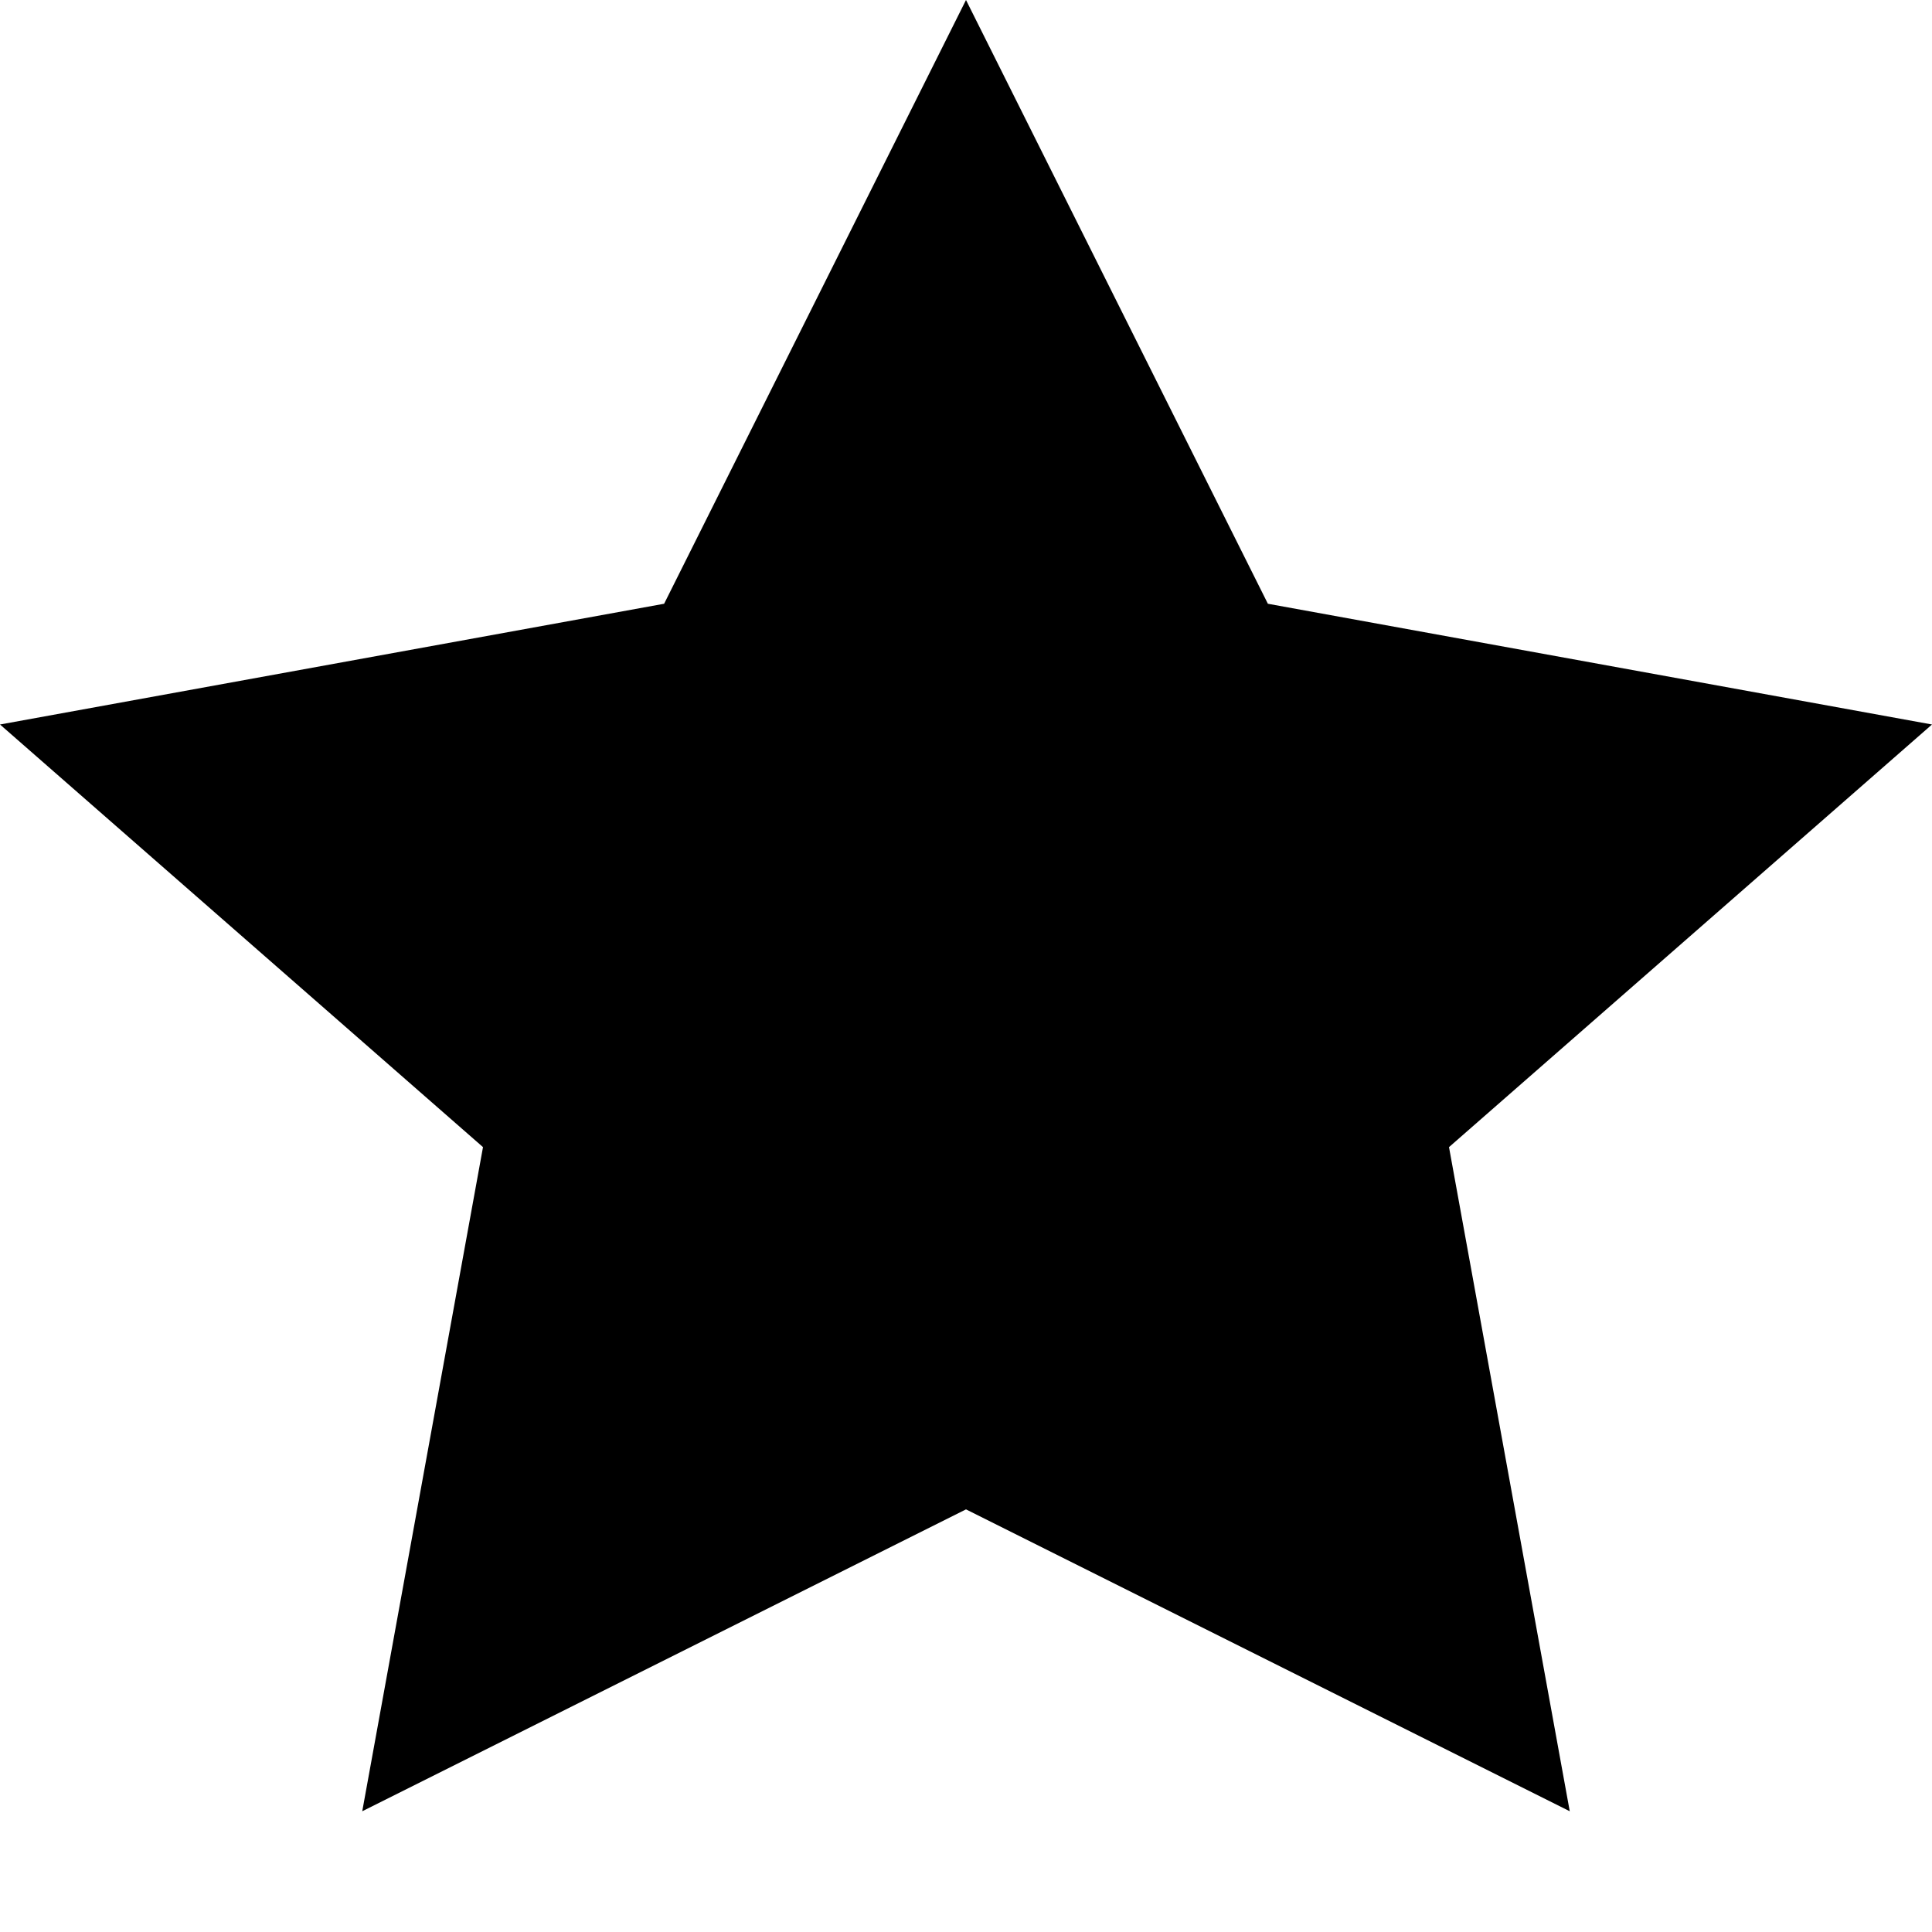 <?xml version="1.0" encoding="UTF-8" standalone="no"?>
<svg width="16px" height="16px" viewBox="0 0 16 16" version="1.1" xmlns="http://www.w3.org/2000/svg" xmlns:xlink="http://www.w3.org/1999/xlink">
    <defs></defs>
    <g id="shape" stroke="none" stroke-width="1" fill="none" fill-rule="evenodd">
        <g id="star" fill="#000000">
            <polygon id="Star" transform="translate(8, 7.5) scale(-1, 1) translate(-8, -7.5) " points="8 12.5 3 15 4 9.5 0 6 5.5 5 8 0 10.5 5 16 6 12 9.5 13 15"></polygon>
        </g>
    </g>
</svg>